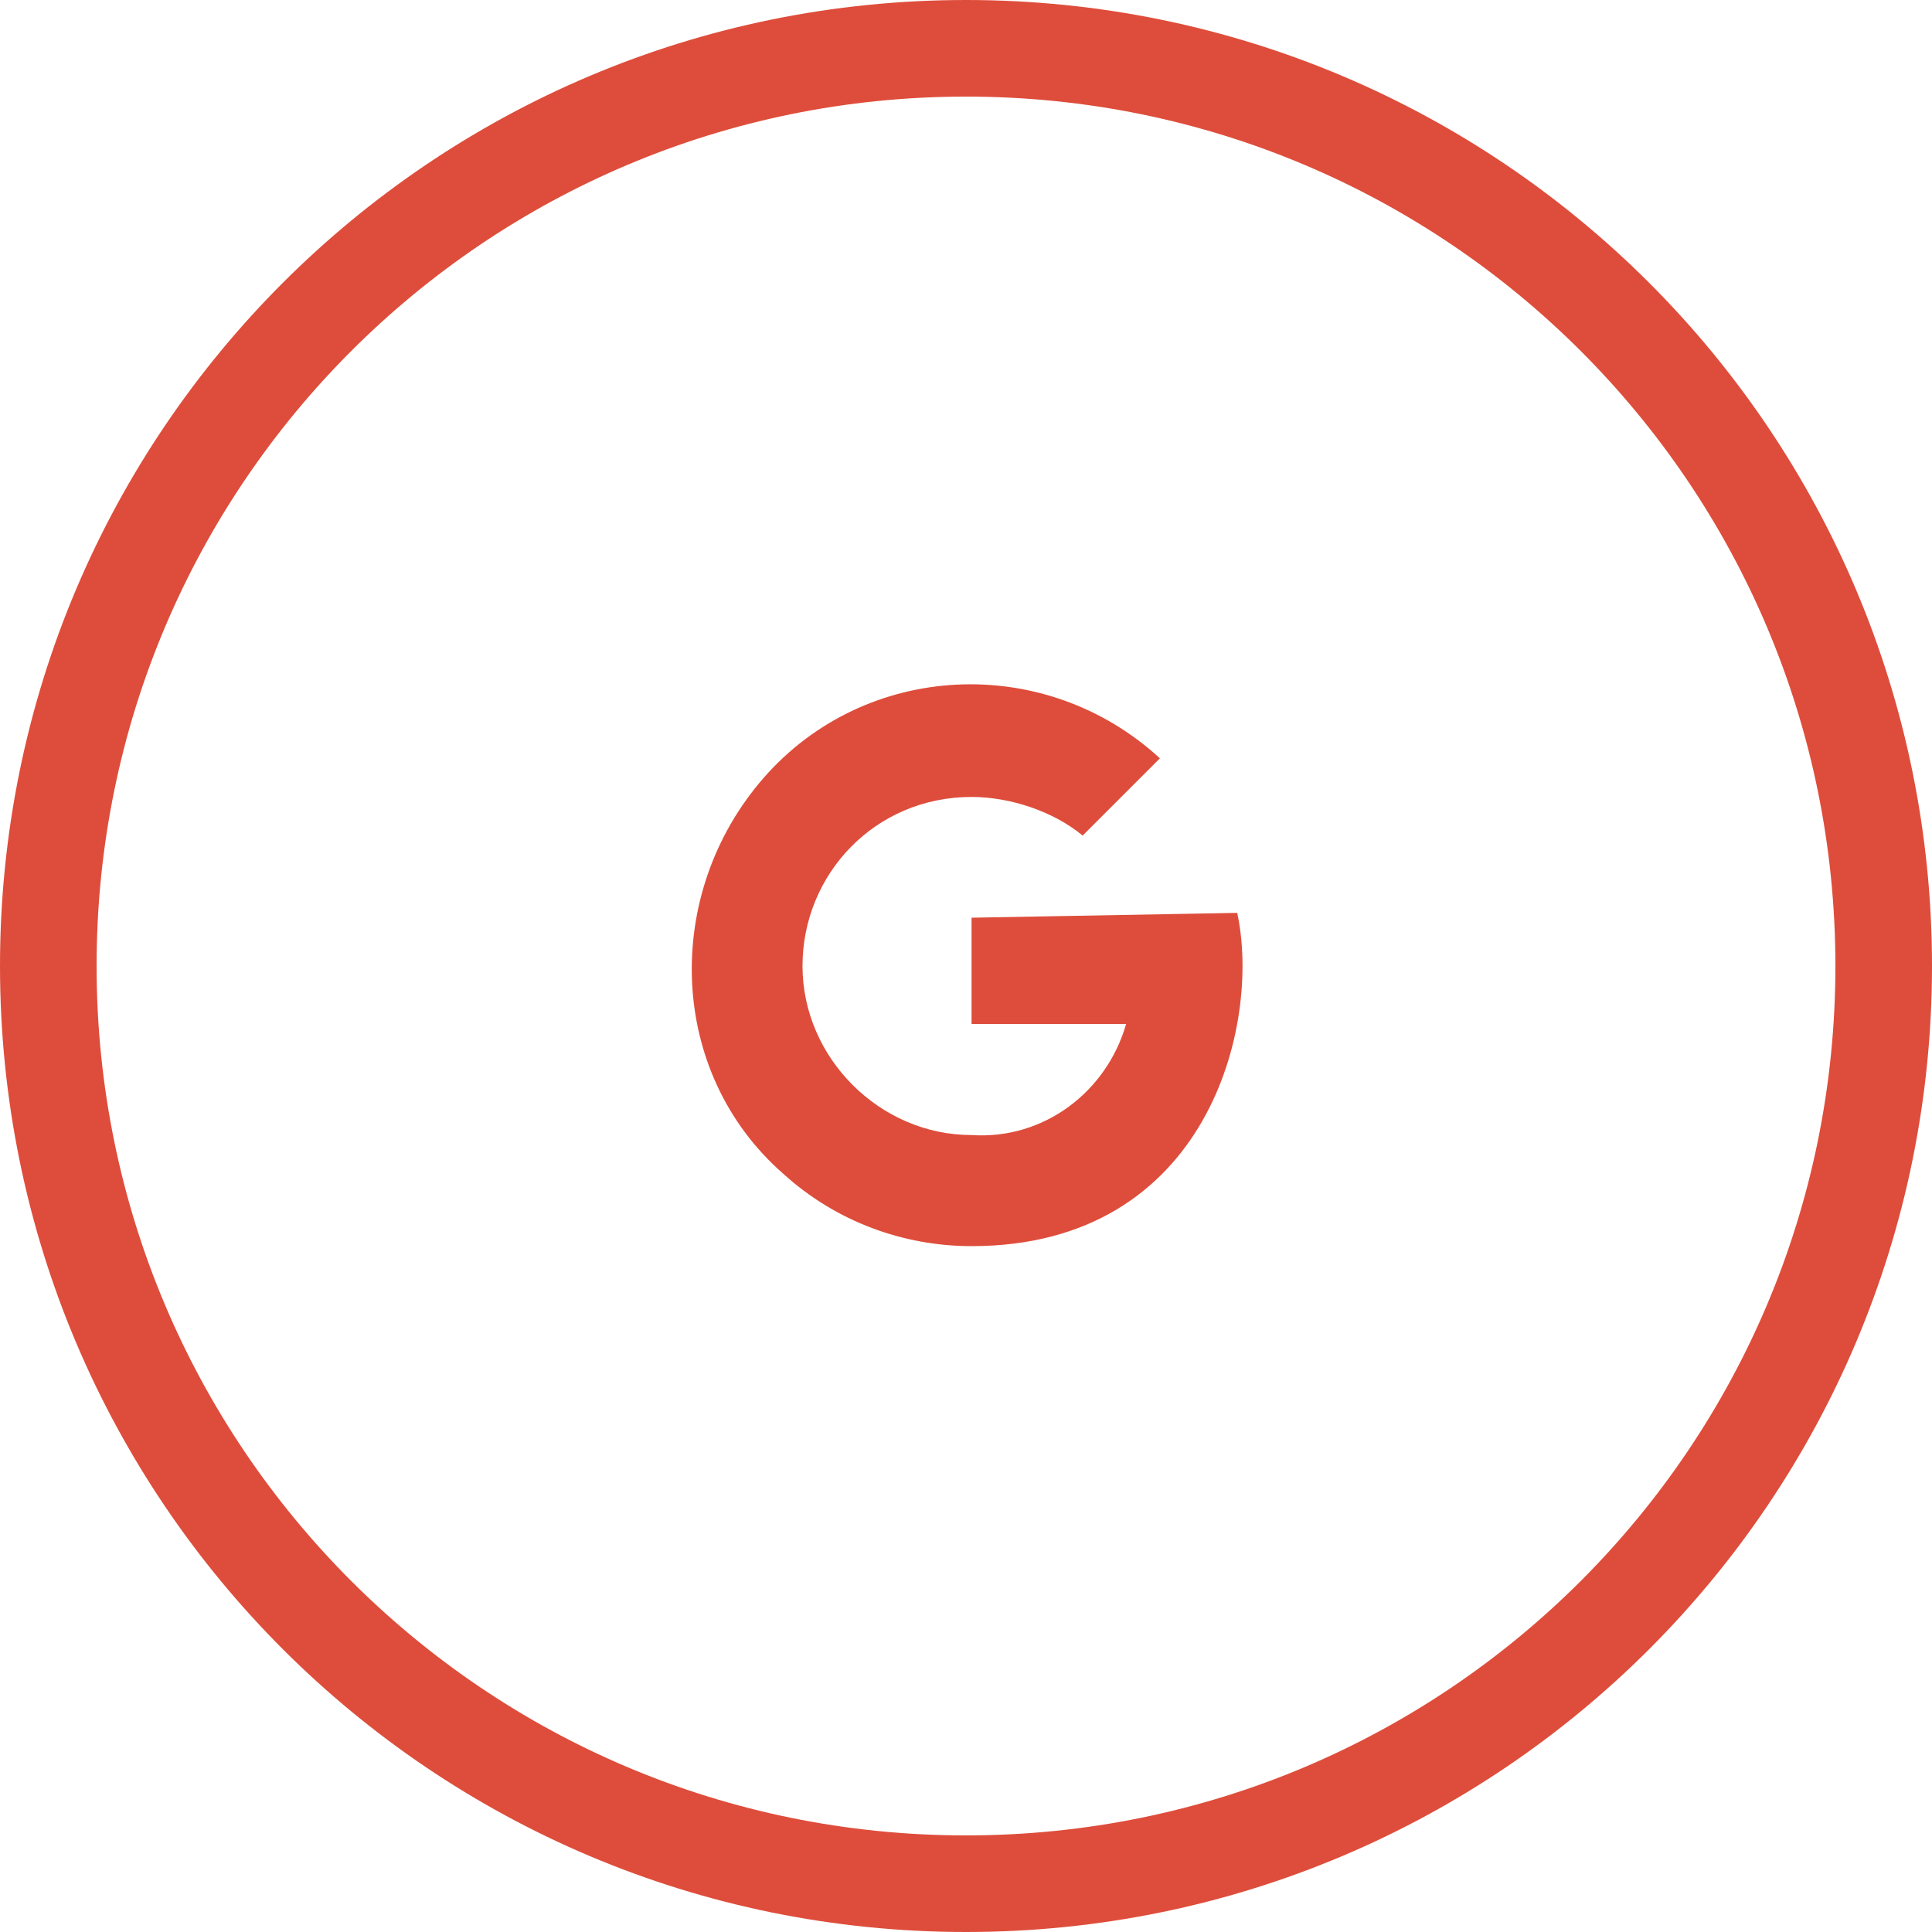 <?xml version="1.0" encoding="utf-8"?>
<!-- Generator: Adobe Illustrator 25.2.0, SVG Export Plug-In . SVG Version: 6.00 Build 0)  -->
<svg version="1.1" id="Layer_1" xmlns="http://www.w3.org/2000/svg" xmlns:xlink="http://www.w3.org/1999/xlink" x="0px" y="0px"
	 viewBox="0 0 40 40" style="enable-background:new 0 0 40 40;" xml:space="preserve">
<style type="text/css">
	.st0{fill:none;stroke:#DE4D3B;stroke-width:2;}
	.st1{fill:#DE4D3B;}
</style>
<g id="google" transform="translate(0 -2)">
	<g id="bg" transform="translate(0 2)">
		<path class="st0" d="M20,1L20,1c10.5,0,19,8.5,19,19l0,0c0,10.5-8.5,19-19,19l0,0C9.5,39,1,30.5,1,20l0,0C1,9.5,9.5,1,20,1z"/>
	</g>
	<g id="Icon_Text" transform="translate(13.115 12)">
		<path id="Path" class="st1" d="M7,9v2.2h3.2c-0.4,1.4-1.7,2.4-3.2,2.3c-1.9,0-3.5-1.6-3.5-3.5C3.5,8.1,5,6.5,7,6.5
			c0.8,0,1.7,0.3,2.3,0.8l1.6-1.6c-2.4-2.2-6.1-2-8.2,0.4s-2,6.1,0.4,8.2c1.1,1,2.5,1.5,3.9,1.5c4.9,0,6-4.6,5.5-6.9L7,9z"/>
	</g>
</g>
</svg>

